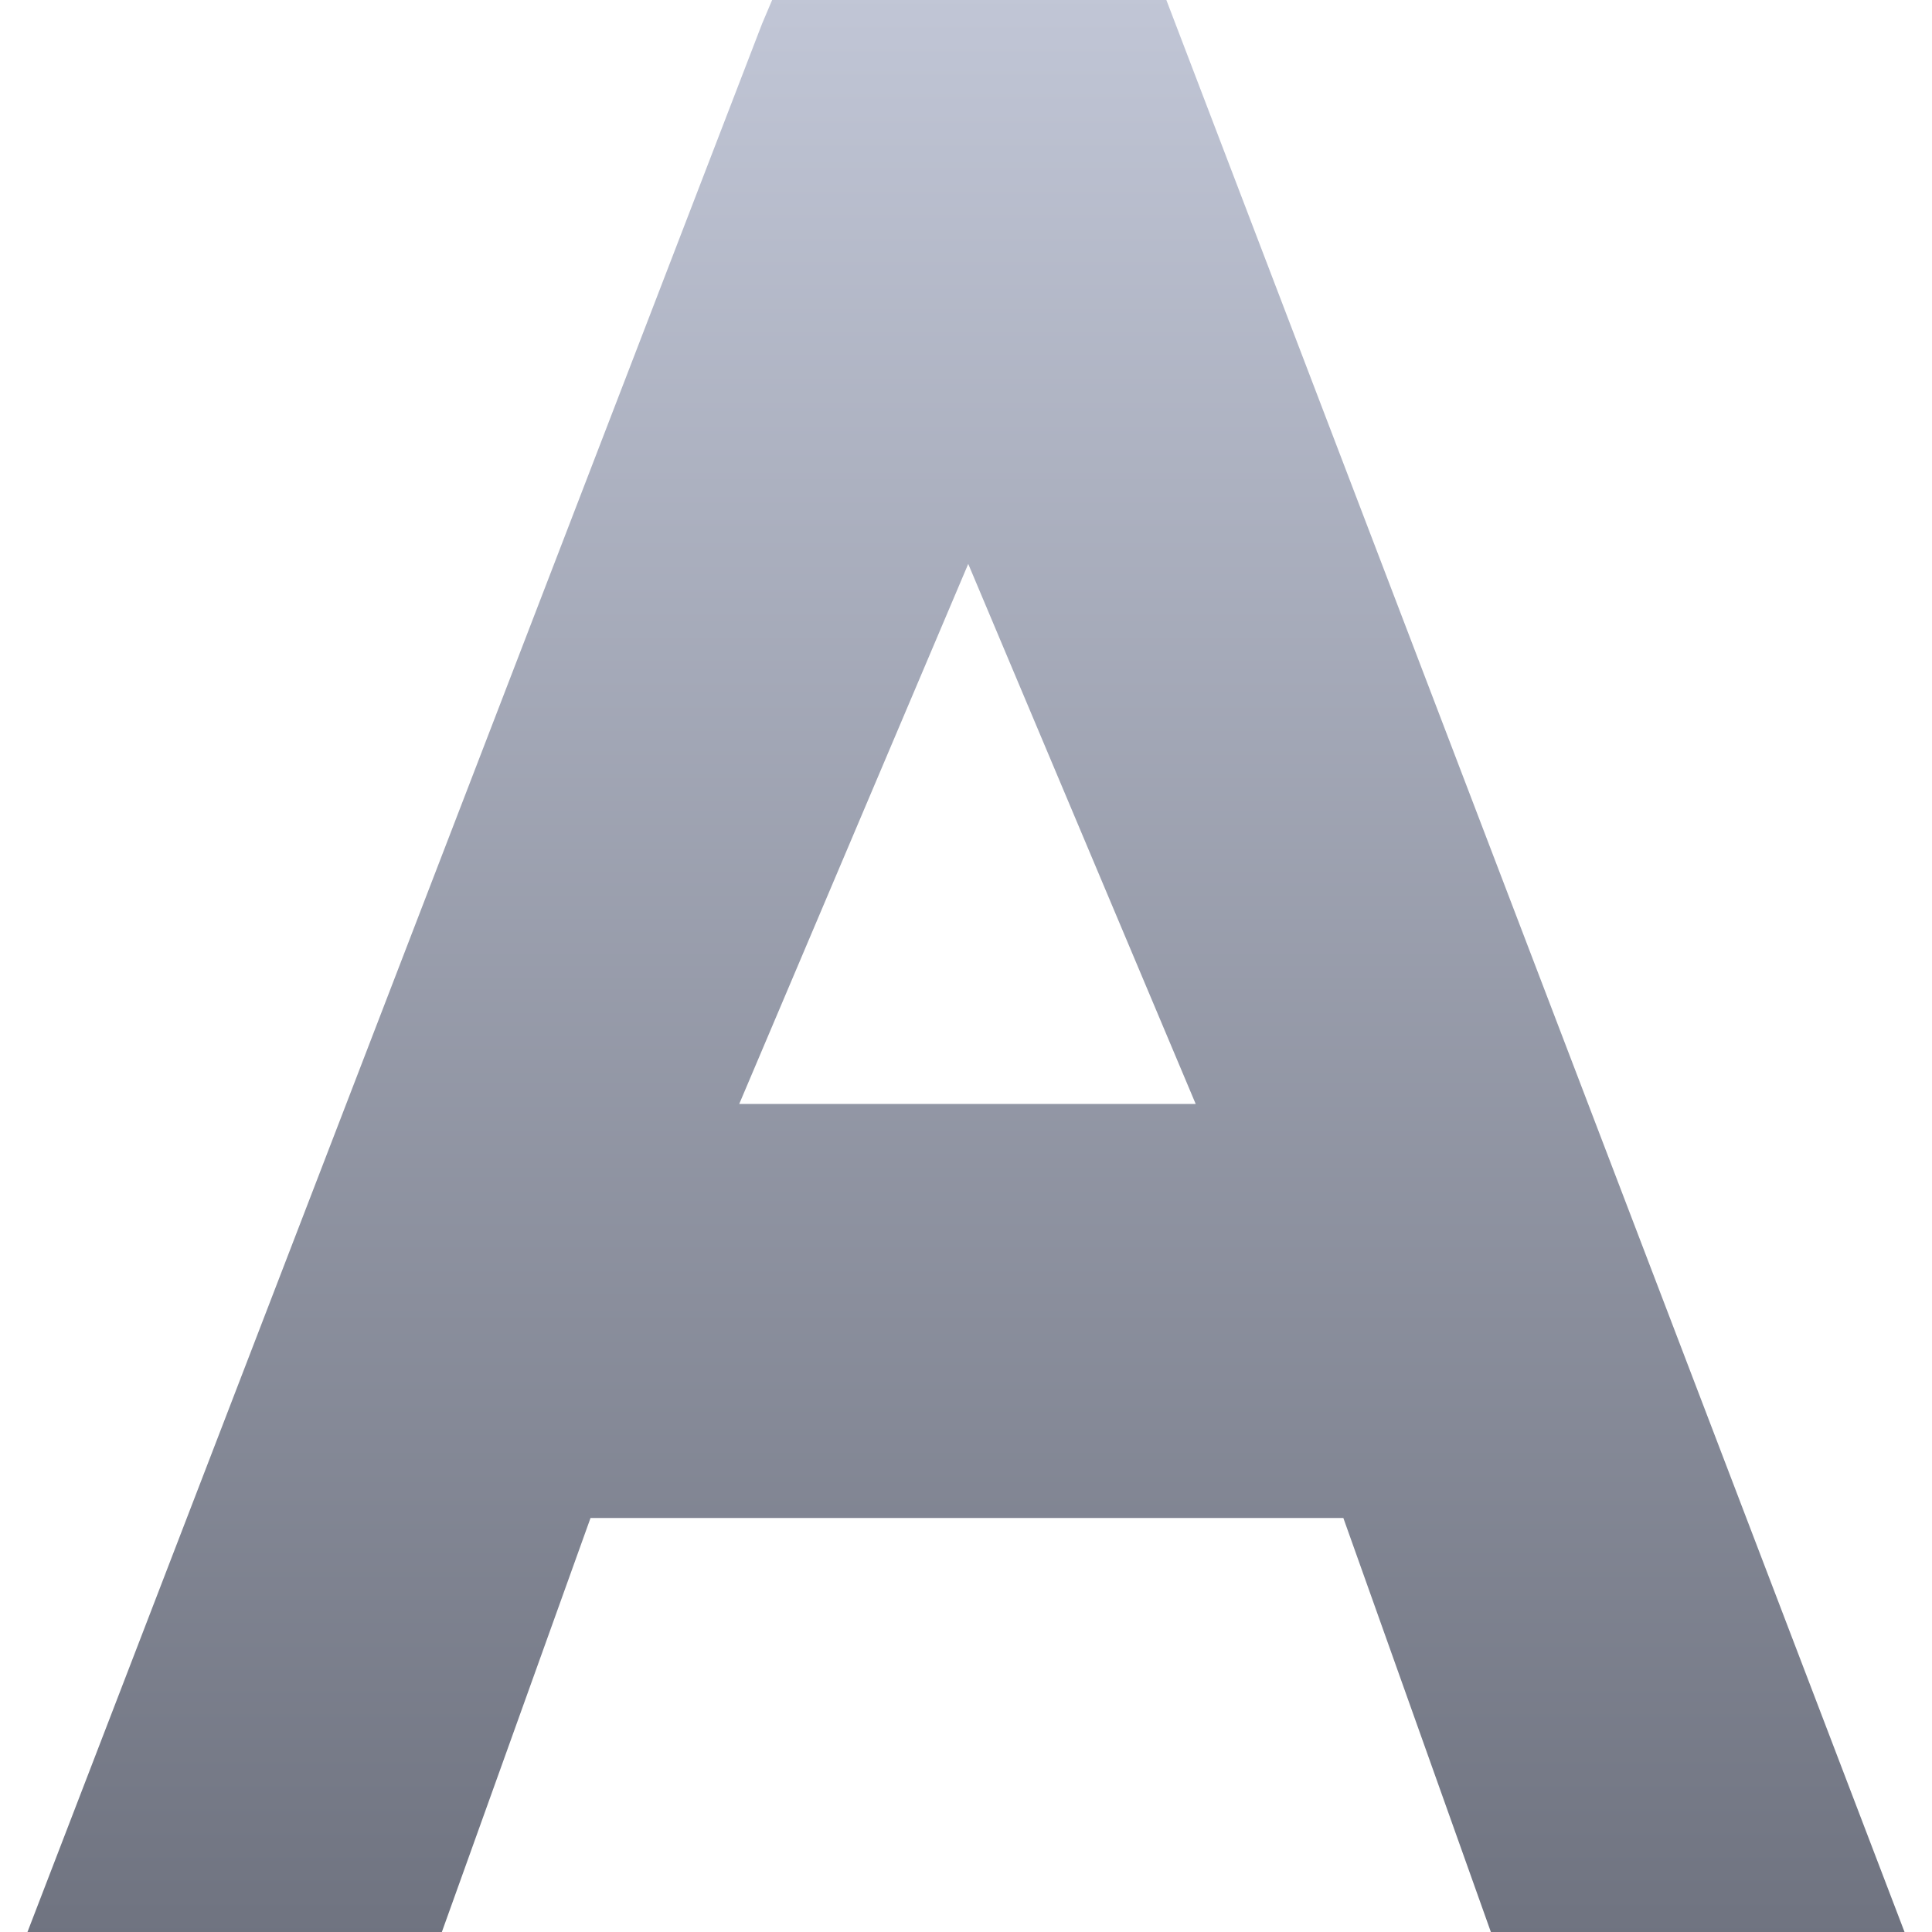 <svg xmlns="http://www.w3.org/2000/svg" xmlns:xlink="http://www.w3.org/1999/xlink" width="64" height="64" viewBox="0 0 64 64" version="1.1"><defs><linearGradient id="linear0" gradientUnits="userSpaceOnUse" x1="0" y1="0" x2="0" y2="1" gradientTransform="matrix(62.18,0,0,64,0.91,0)"><stop offset="0" style="stop-color:#c1c6d6;stop-opacity:1;"/><stop offset="1" style="stop-color:#6f7380;stop-opacity:1;"/></linearGradient></defs><g id="surface1"><path style=" stroke:none;fill-rule:nonzero;fill:url(#linear0);" d="M 25.578 0 L 25.242 0.793 L 0.91 64 L 14.637 64 L 19.562 50.285 L 44.5 50.285 L 49.387 64 L 63.09 64 L 38.637 0 Z M 32.074 18.68 L 39.609 36.57 L 24.488 36.57 Z M 32.074 18.68 "/></g></svg>
